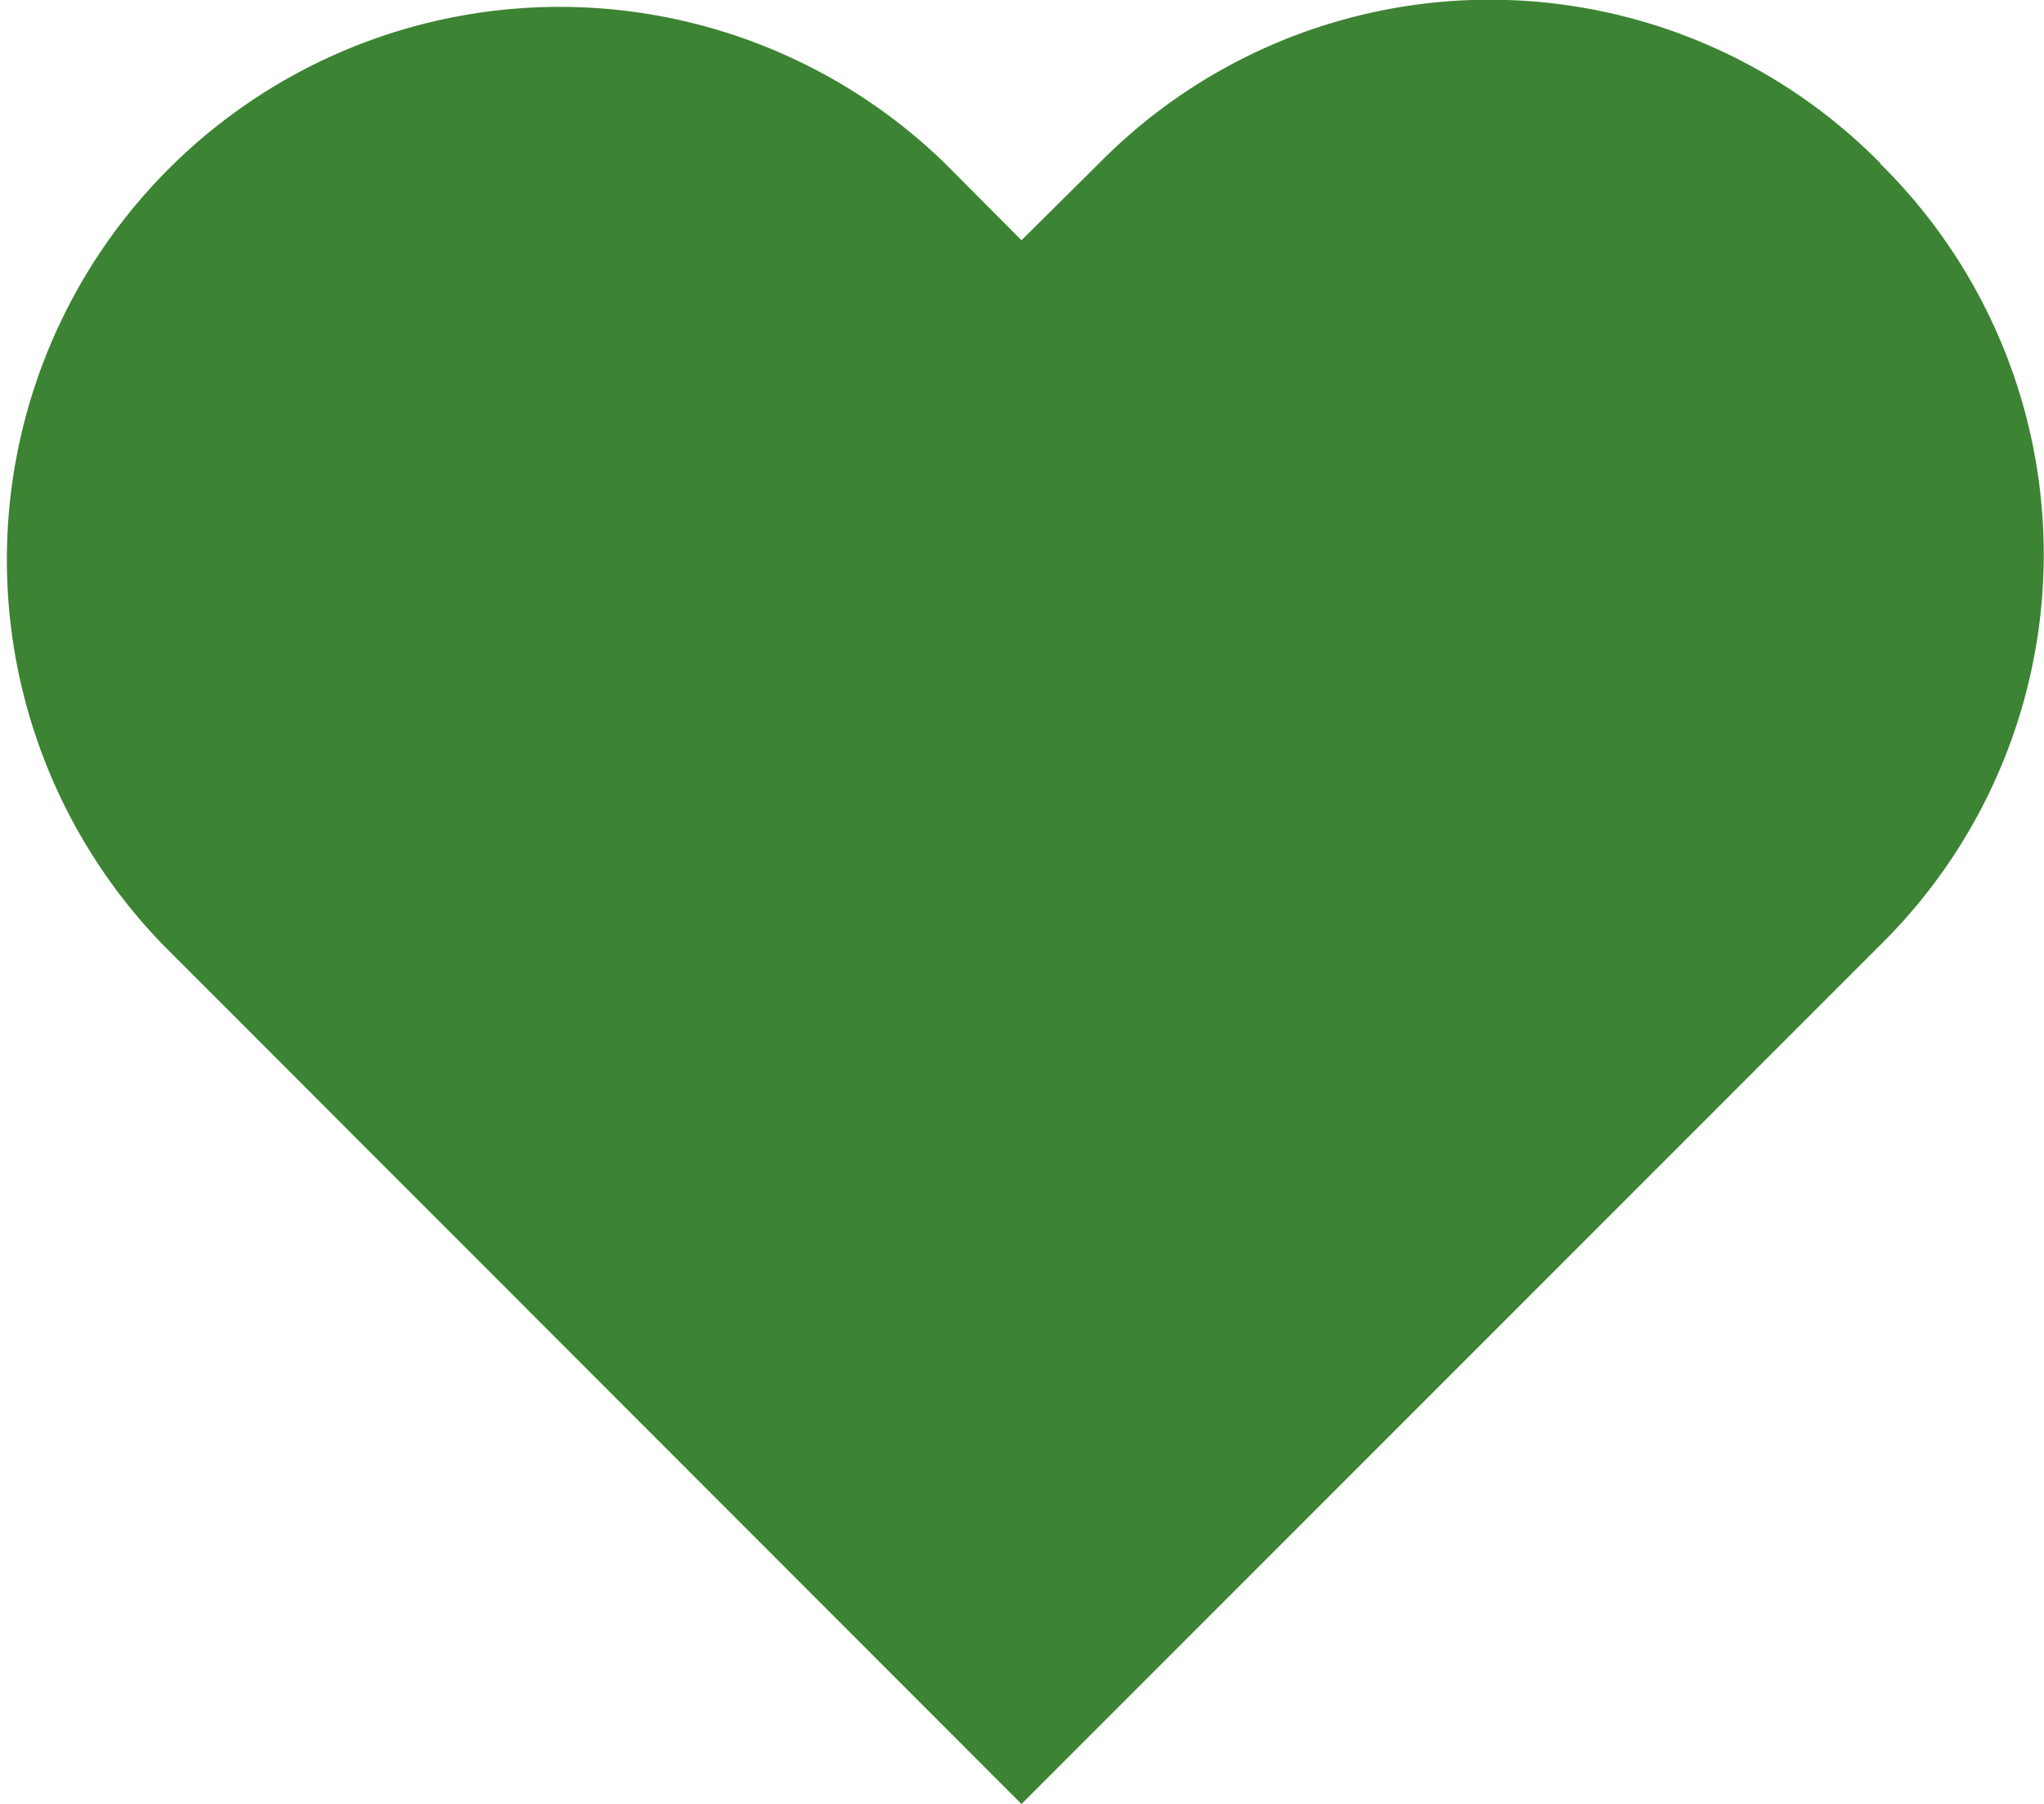 <svg xmlns="http://www.w3.org/2000/svg" width="11.556" height="10.197" viewBox="0 0 11.556 10.197">
  <path id="Heart" d="M10.657.949a3.1,3.1,0,0,0-4.419,0L5.8,1.383,5.368.949A3.125,3.125,0,0,0,.949,5.368L5.8,10.222l4.854-4.854a3.1,3.1,0,0,0,0-4.419" transform="translate(-0.025 -0.025)" fill="#3c8333" fill-rule="evenodd"/>
</svg>
